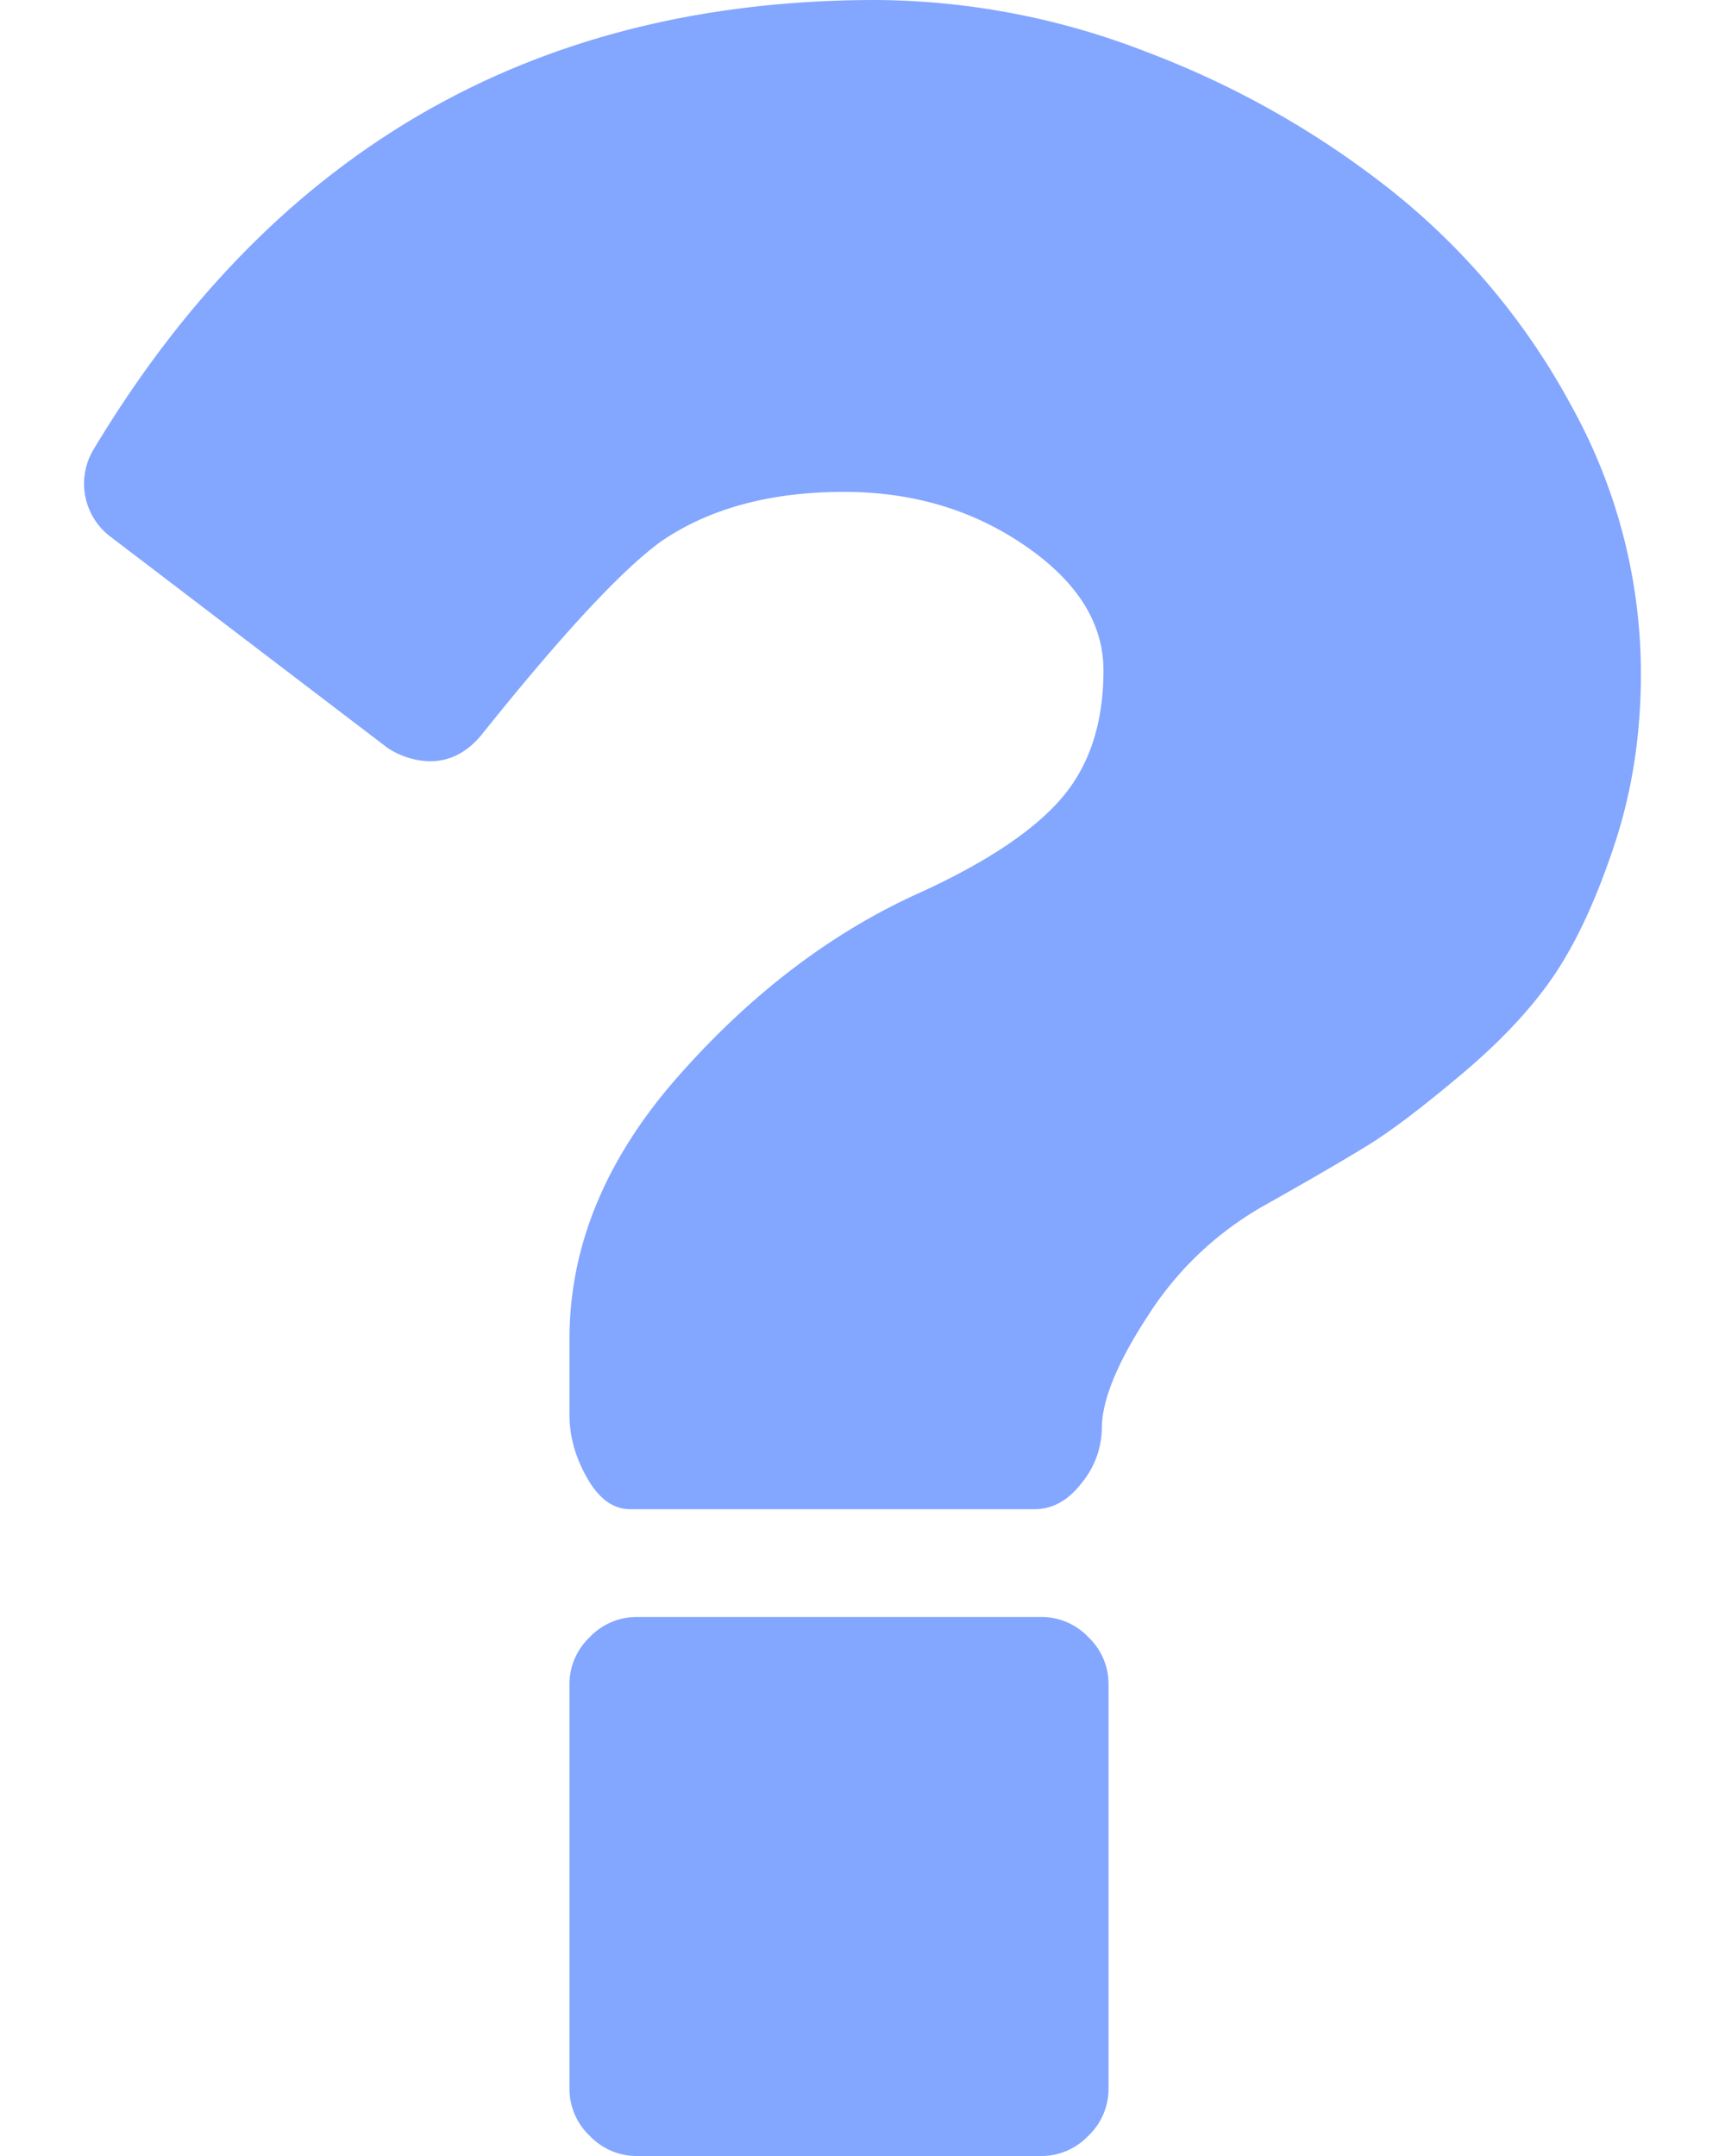 <svg xmlns="http://www.w3.org/2000/svg" width="16" height="20" fill="none"><path fill="#83A6FF" d="M9.657 15h-3.75a.6.6 0 0 0-.437.187.6.6 0 0 0-.188.438v3.75a.6.6 0 0 0 .188.438.6.6 0 0 0 .437.187h3.75a.6.6 0 0 0 .438-.188.598.598 0 0 0 .187-.437v-3.75a.598.598 0 0 0-.187-.438.599.599 0 0 0-.438-.187zM14.58 3.774a6.479 6.479 0 0 0-1.657-1.993A8.471 8.471 0 0 0 10.64.484 7.003 7.003 0 0 0 8.126 0C4.959 0 2.543 1.385.876 4.156a.616.616 0 0 0 .156.828l2.563 1.954a.748.748 0 0 0 .39.124c.188 0 .35-.083.485-.25.75-.937 1.307-1.536 1.672-1.797.448-.302 1.01-.452 1.687-.452.635 0 1.195.166 1.68.5.484.333.726.718.726 1.156 0 .489-.13.885-.39 1.187-.26.302-.698.594-1.313.875-.812.365-1.558.93-2.234 1.695-.678.766-1.016 1.581-1.016 2.446v.703c0 .198.054.393.164.586.11.193.242.289.399.289h3.75c.166 0 .312-.08.437-.242a.818.818 0 0 0 .188-.508c0-.26.143-.61.429-1.047a3.064 3.064 0 0 1 1.07-1.016c.407-.229.724-.413.954-.554.23-.14.528-.368.898-.68.37-.313.656-.623.86-.93.203-.307.385-.706.546-1.195.162-.49.243-1.016.243-1.578a5.12 5.12 0 0 0-.64-2.476z"/></svg>